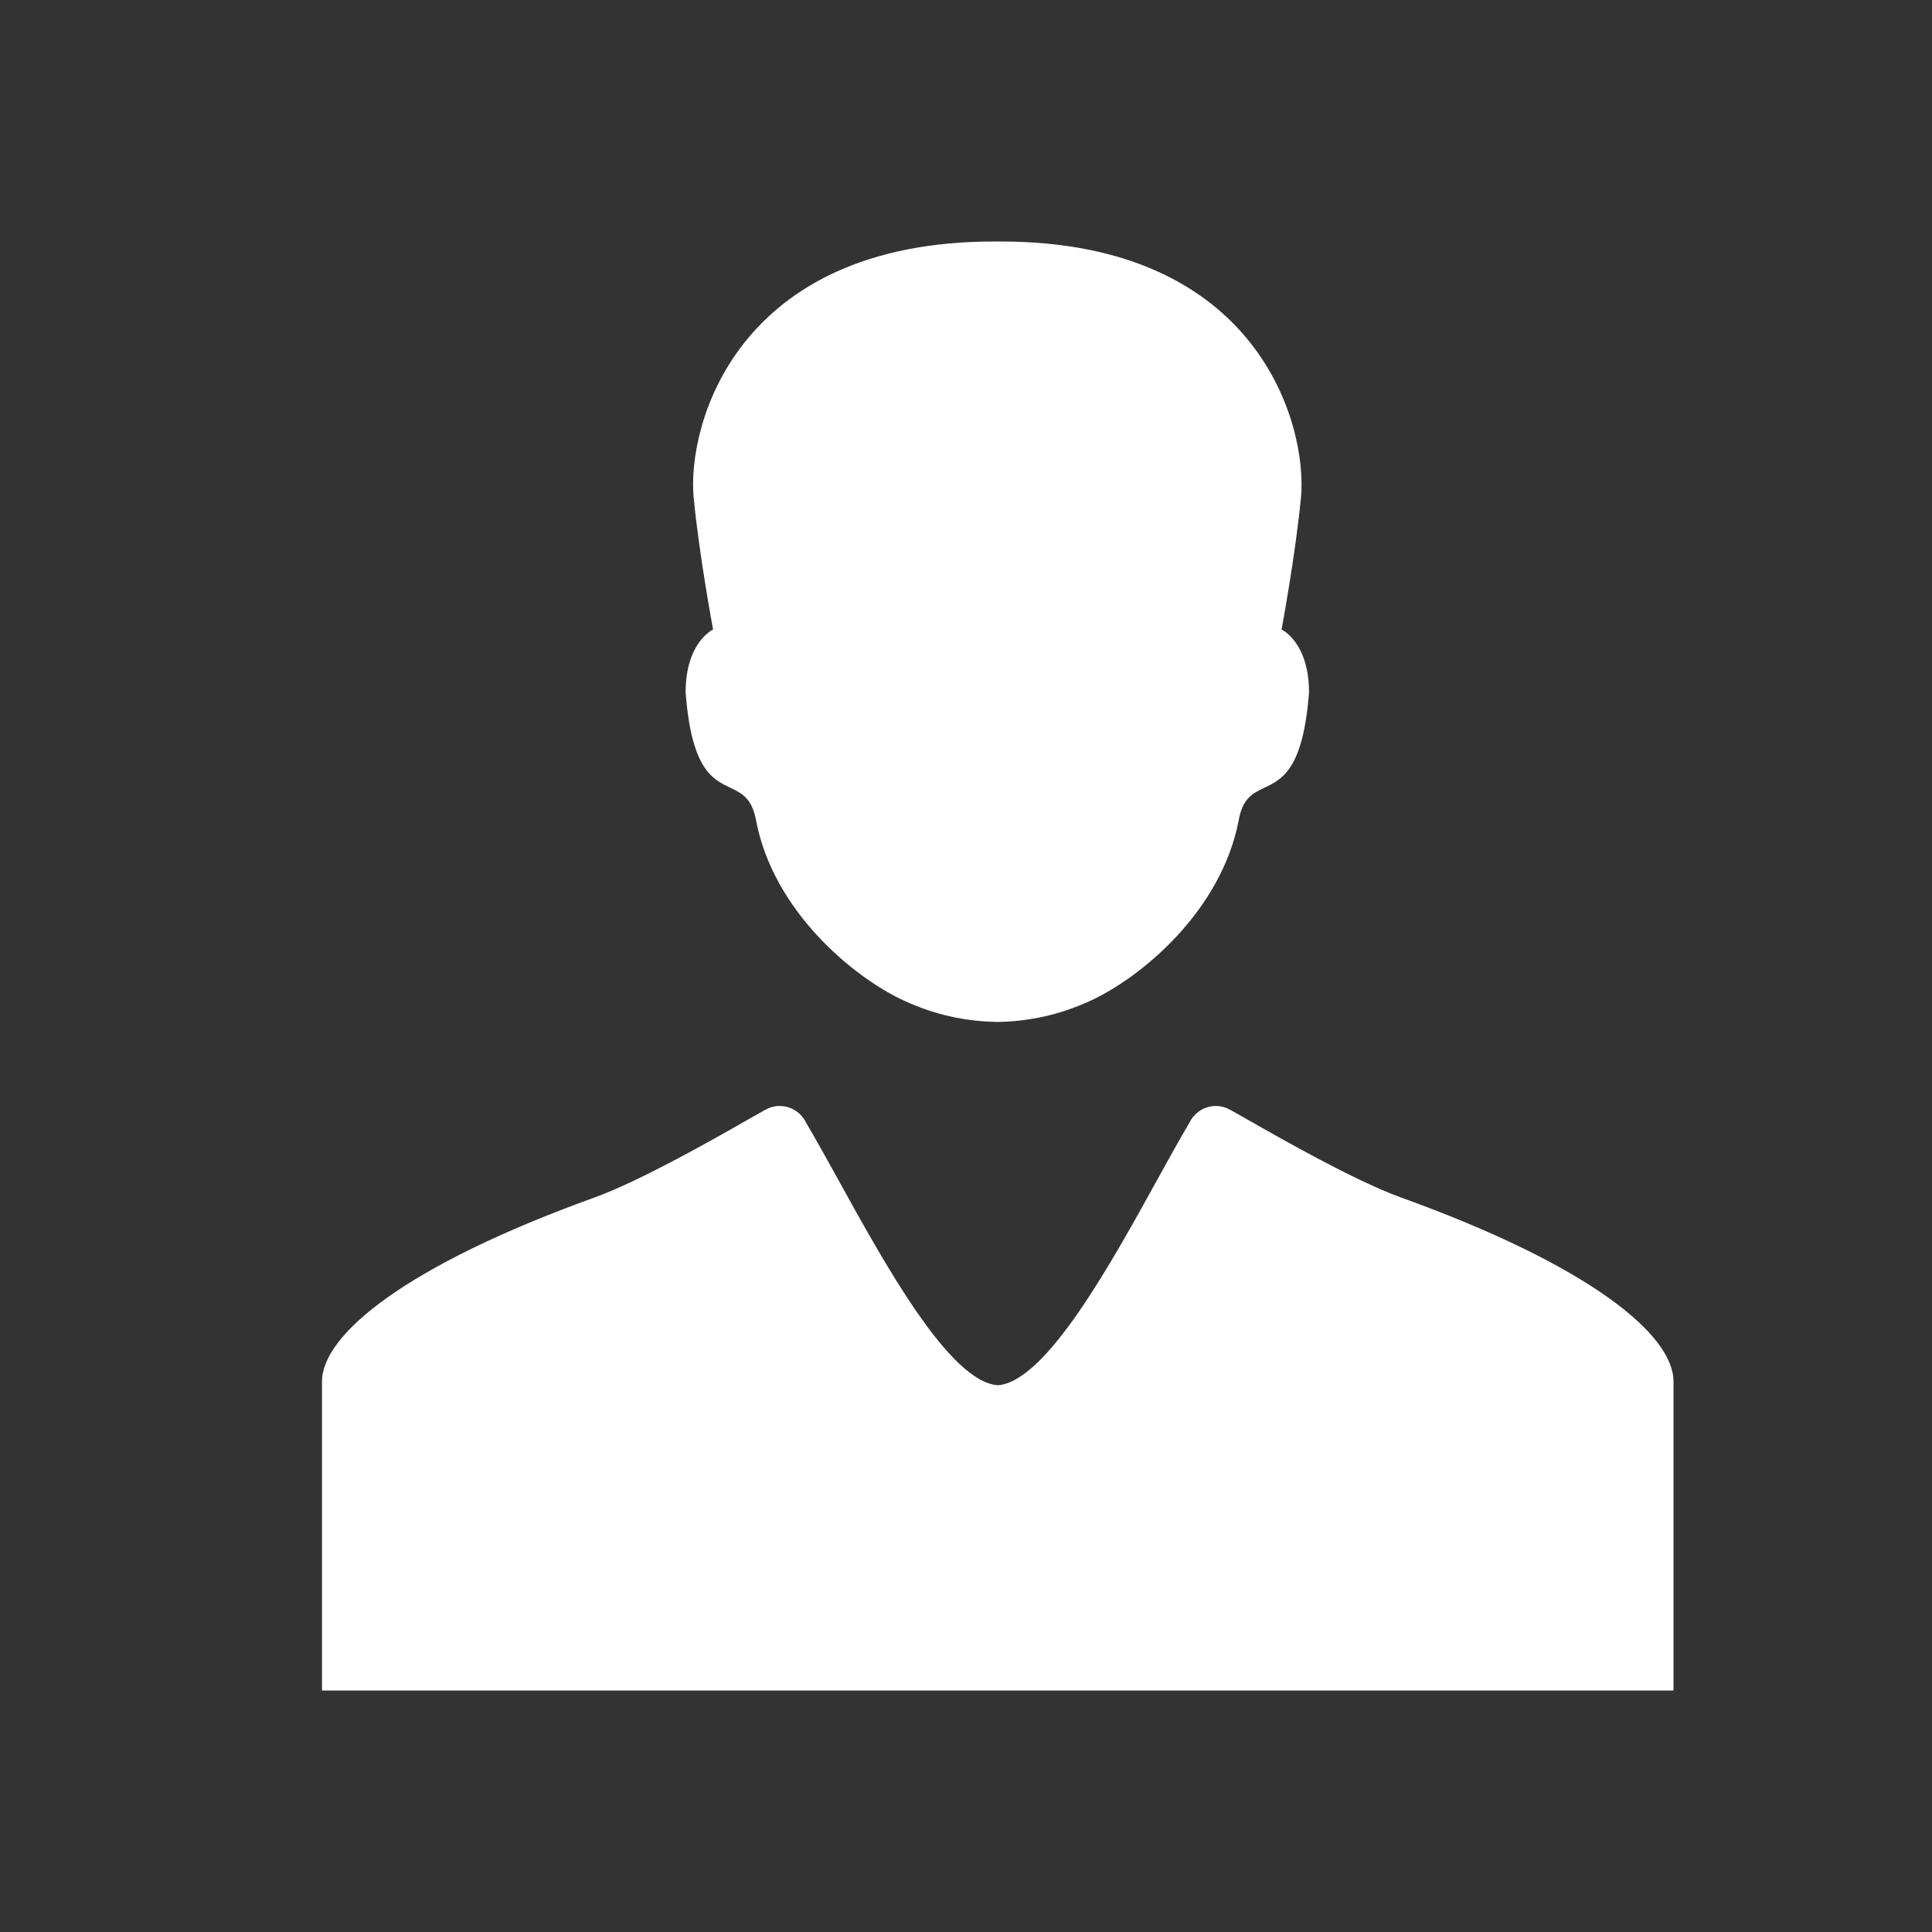 <svg width="24" height="24" viewBox="0 0 24 24" fill="none" xmlns="http://www.w3.org/2000/svg">
<rect x="0" y="0" width="24" height="24" fill="#333333" stroke="none"/>
<g clip-path="url(#clip0)">
<path fill-rule="evenodd" clip-rule="evenodd" d="M9.071 9.785C8.849 9.68 8.59 9.556 8.517 8.601C8.517 7.976 8.858 7.82 8.858 7.82C8.858 7.82 8.685 6.894 8.617 6.182C8.533 5.294 9.135 3 12.348 3C12.356 3 12.364 3 12.372 3C12.377 3.001 12.383 3.001 12.389 3.001C12.395 3.001 12.401 3.001 12.407 3C12.415 3 12.422 3 12.43 3C15.643 3 16.245 5.294 16.161 6.182C16.093 6.894 15.92 7.82 15.92 7.82C15.92 7.82 16.261 7.976 16.261 8.601C16.188 9.556 15.929 9.68 15.708 9.785C15.565 9.853 15.439 9.913 15.389 10.182C15.174 11.325 14.162 12.153 13.532 12.438C13.165 12.605 12.787 12.689 12.389 12.695H12.389H12.389C11.992 12.689 11.614 12.605 11.246 12.438C10.616 12.153 9.604 11.325 9.39 10.182C9.339 9.913 9.213 9.853 9.071 9.785ZM15.484 13.9C15.909 14.143 16.83 14.668 17.402 14.875C19.738 15.717 20.789 16.576 20.789 17.162V21H12.395H4V17.162C4 16.576 5.051 15.717 7.387 14.875C7.959 14.668 8.88 14.143 9.305 13.9C9.397 13.848 9.465 13.809 9.502 13.789C9.556 13.758 9.618 13.739 9.685 13.739C9.831 13.739 9.956 13.825 10.014 13.948C10.128 14.139 10.261 14.38 10.407 14.644C10.997 15.714 11.799 17.167 12.395 17.208C12.99 17.167 13.792 15.714 14.382 14.644C14.528 14.38 14.661 14.139 14.775 13.948C14.833 13.825 14.958 13.739 15.104 13.739C15.171 13.739 15.233 13.758 15.287 13.789C15.324 13.809 15.392 13.848 15.484 13.9Z" fill="white"/>
</g>
<defs>
<clipPath id="clip0">
<rect width="24" height="24" fill="white"/>
</clipPath>
</defs>
</svg>
